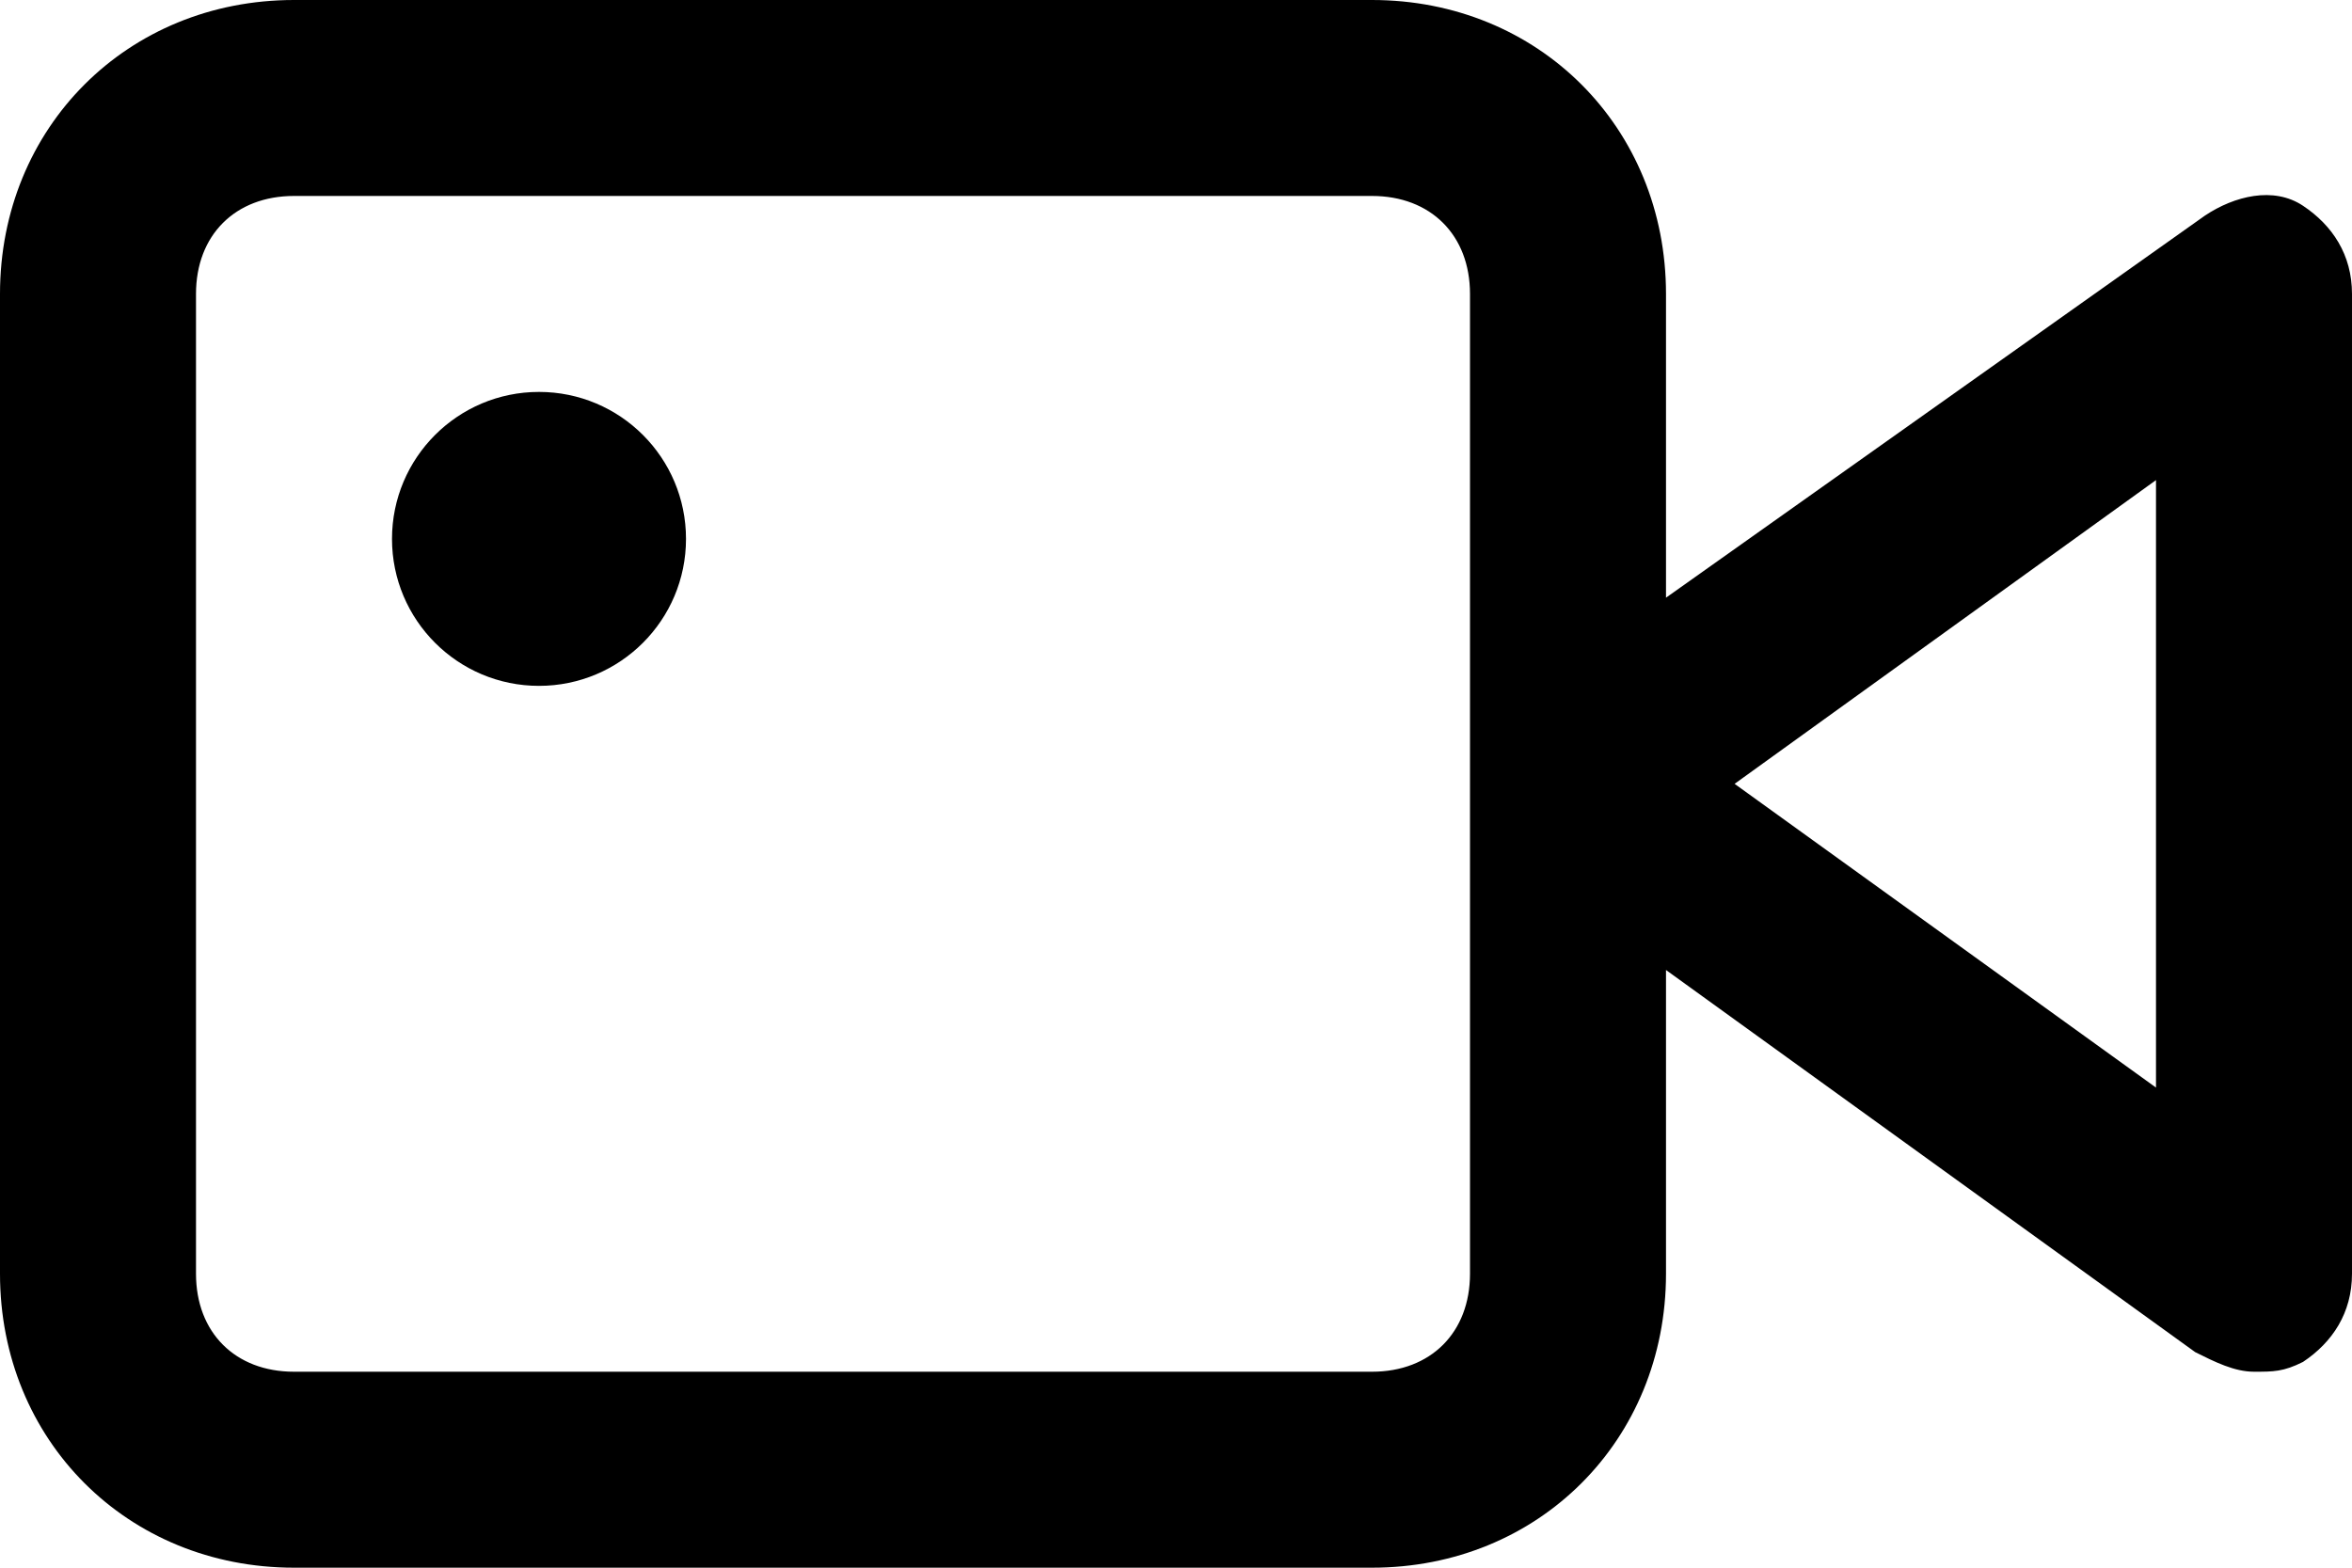 <svg xmlns="http://www.w3.org/2000/svg" viewBox="0 0 24 16"><path d="M23.5 2.1c-.3-.2-.7-.1-1 .1L17 6.1V3c0-1.7-1.3-3-3-3H3C1.3 0 0 1.3 0 3v10c0 1.7 1.3 3 3 3h11c1.7 0 3-1.3 3-3V9.9l5.4 3.9c.2.1.4.2.6.2.2 0 .3 0 .5-.1.3-.2.5-.5.5-.9V3c0-.4-.2-.7-.5-.9zM15 13c0 .6-.4 1-1 1H3c-.6 0-1-.4-1-1V3c0-.6.4-1 1-1h11c.6 0 1 .4 1 1v10zm7-1.9L17.7 8 22 4.9v6.2z"/><circle cx="5.5" cy="5.5" r="1.5"/></svg>
